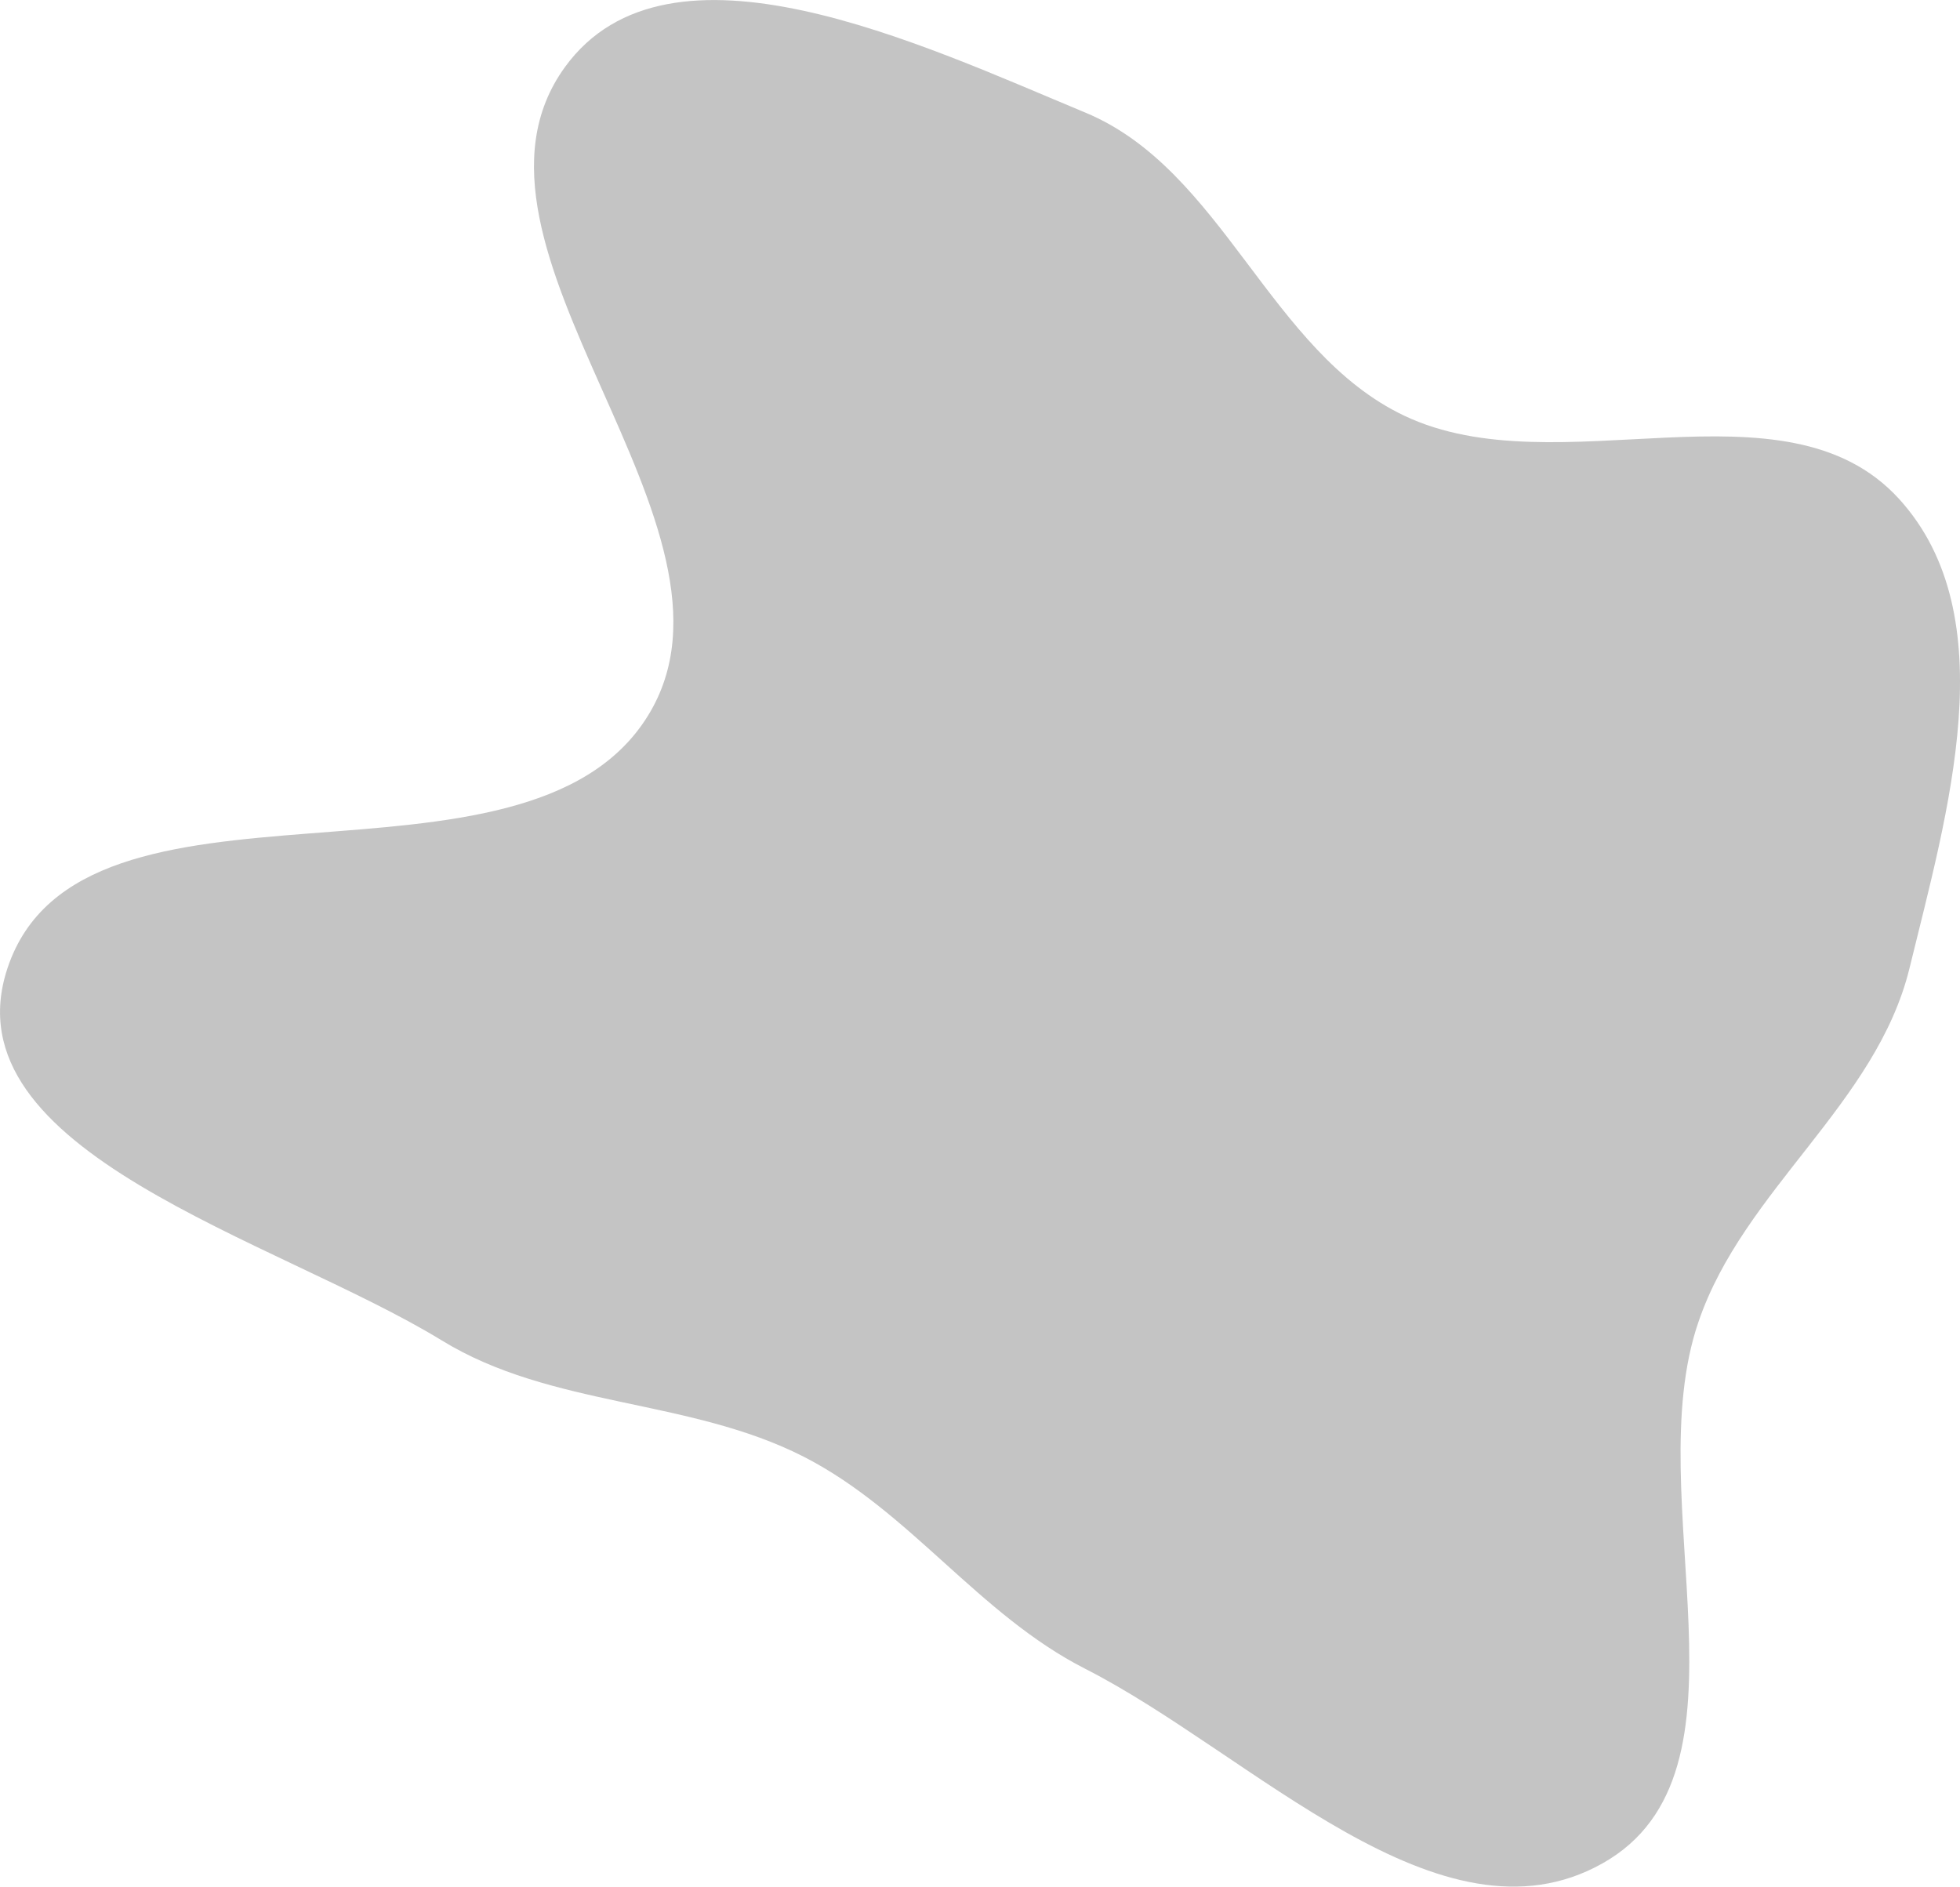 <svg xmlns="http://www.w3.org/2000/svg" viewBox="0 0 139.3 134.12"><defs><style>.cls-1{fill:#c4c4c4;fill-rule:evenodd;}</style></defs><g id="Layer_2" data-name="Layer 2"><g id="Layer_1-2" data-name="Layer 1"><path class="cls-1" d="M77.13,8c9.8,4.07,13.09,17,22.68,21.55,10.91,5.18,27-3,35.14,5.89,7.64,8.36,3.44,22.38.76,33.38-2.36,9.65-11.81,15.75-15,25.14-4.31,12.53,4.71,32-6.82,38.48S89,124.65,77.13,118.61c-7.58-3.86-12.46-11.21-20-15.07-8.17-4.17-17.94-3.48-25.75-8.28C19.6,88.06-3.8,81.89.53,68.82,5.75,53.07,37.32,65,46.05,50.87c8.29-13.4-15.15-33.34-5.9-46.1C47.54-5.42,65.51,3.17,77.13,8Z"/></g></g></svg>